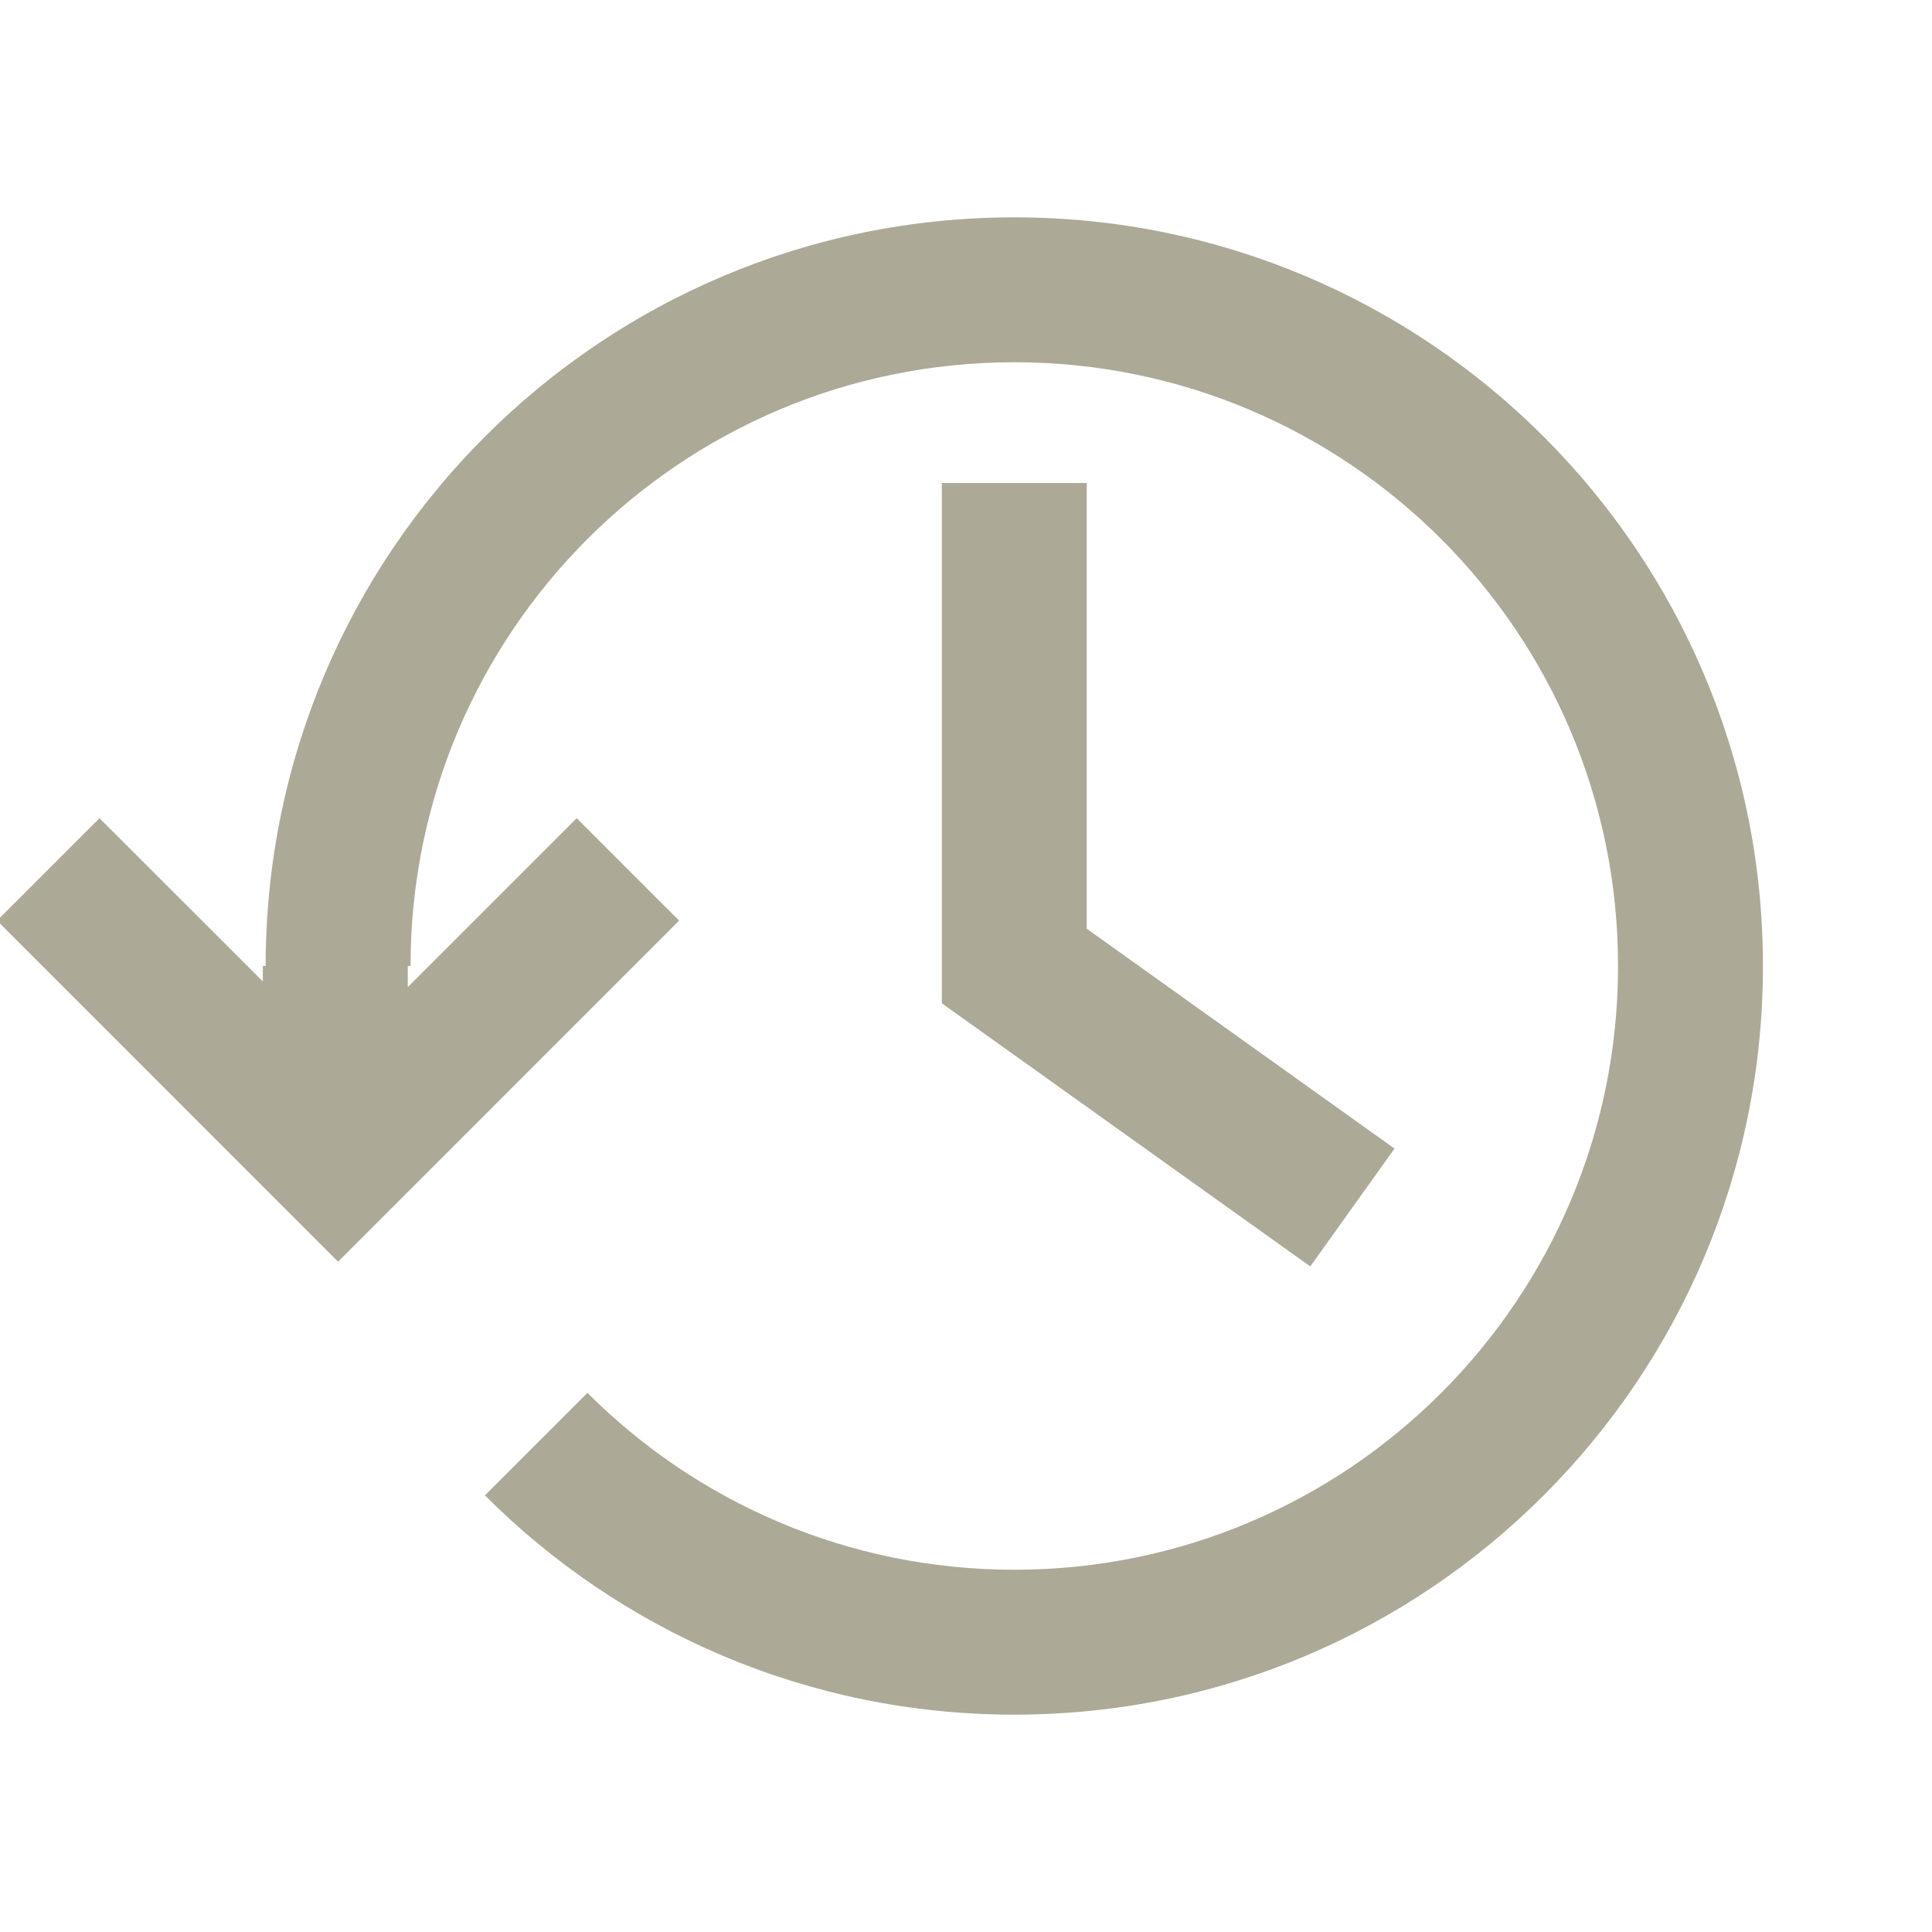 <svg width="20" height="20" viewBox="0 0 20 20" fill="none" xmlns="http://www.w3.org/2000/svg">
<g clip-path="url(#clip0)">
<path fill-rule="evenodd" clip-rule="evenodd" d="M16.75 10C16.75 13.452 13.952 16.25 10.5 16.25C8.774 16.25 7.212 15.55 6.081 14.419L5.02 15.48C6.422 16.883 8.36 17.75 10.5 17.75C14.78 17.75 18.25 14.28 18.25 10C18.25 5.72 14.78 2.25 10.5 2.25C6.22 2.25 2.75 5.72 2.75 10H2.721V10.16L1.03 8.47L-0.03 9.53L3.5 13.061L7.03 9.53L5.97 8.47L4.221 10.219V10H4.25C4.25 6.548 7.048 3.75 10.5 3.75C13.952 3.75 16.75 6.548 16.75 10ZM9.75 10.386V5H11.25V9.614L14.436 11.89L13.564 13.11L9.75 10.386Z" fill="#ACA996"/>
</g>
<defs>
<clipPath id="clip0">
<rect width="20" height="20" fill="white"/>
</clipPath>
</defs>
</svg>